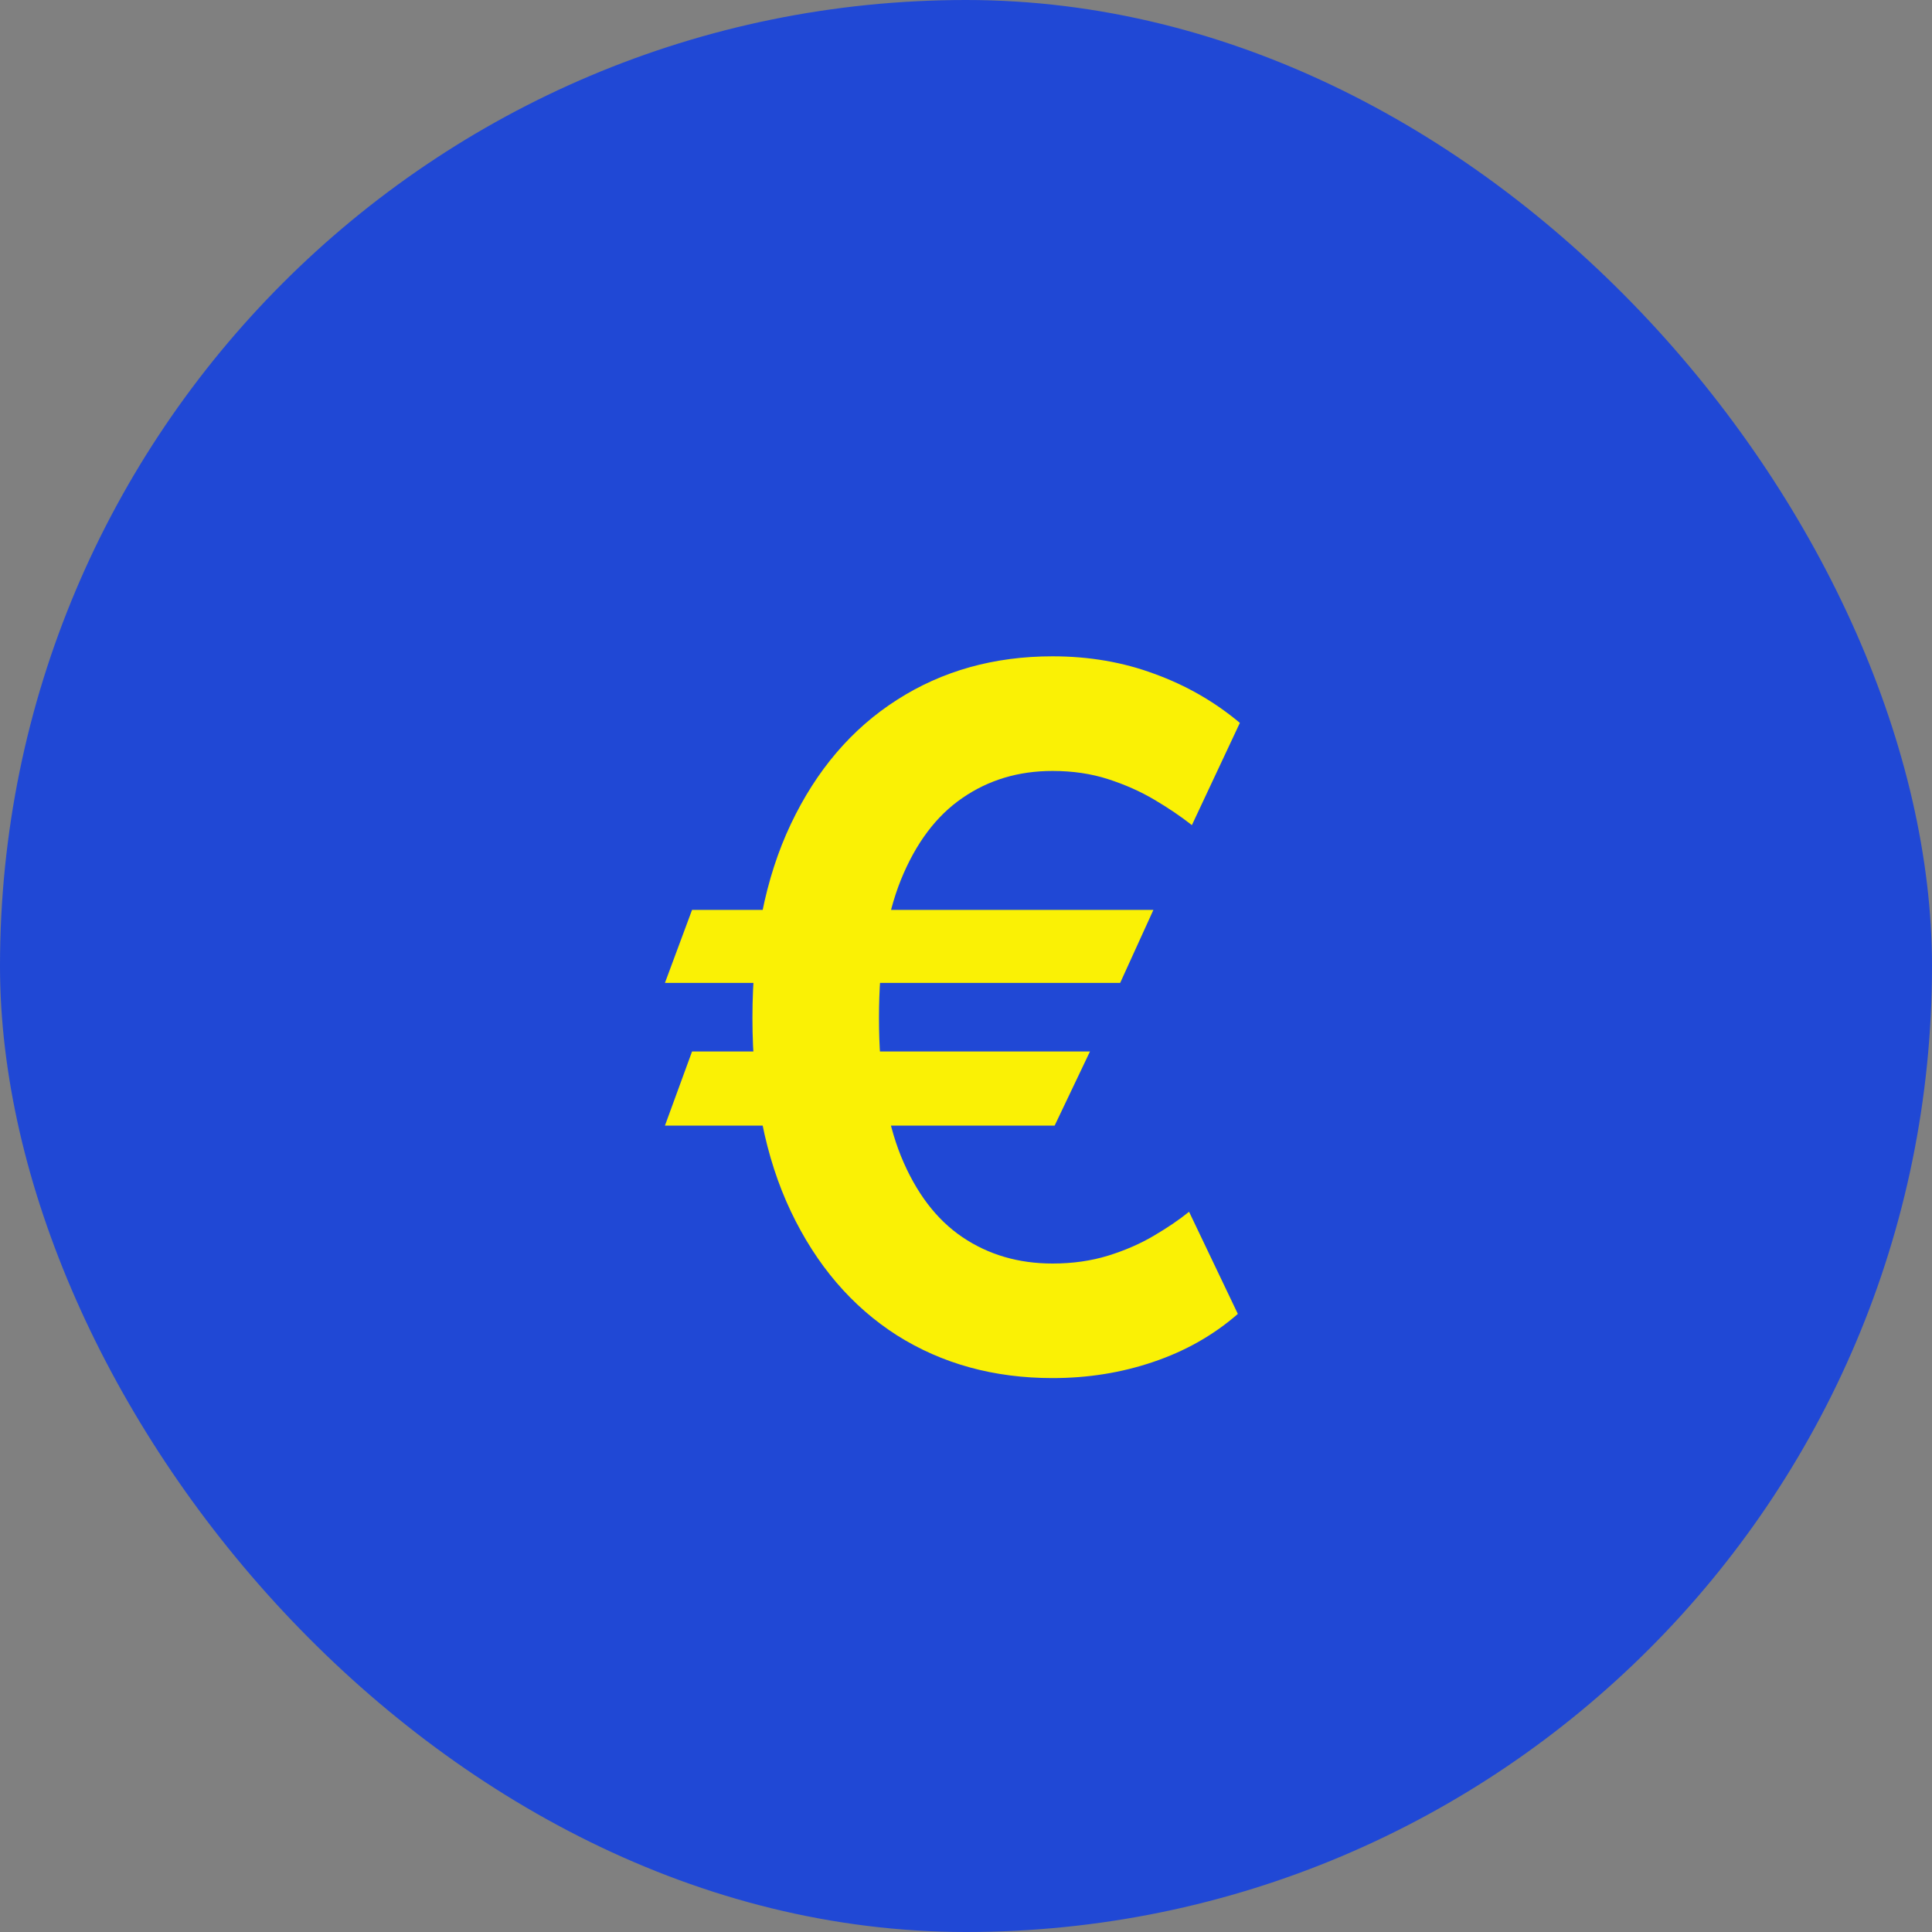 <svg width="24" height="24" viewBox="0 0 24 24" fill="none" xmlns="http://www.w3.org/2000/svg">
  <rect x="0" y="0" width="24" height="24" fill="#808080" stroke="none"/>
  <rect width="24" height="24" rx="12" fill="#2048D5" />
  <path
    d="M14.328 11.303L13.915 12.21H8.26L8.597 11.303H14.328ZM13.54 13.062L13.101 13.983H8.26L8.597 13.062H13.54ZM15.402 8.98L14.806 10.25C14.669 10.142 14.514 10.037 14.341 9.935C14.168 9.832 13.976 9.747 13.766 9.679C13.556 9.611 13.325 9.577 13.075 9.577C12.652 9.577 12.279 9.689 11.955 9.913C11.631 10.135 11.377 10.473 11.192 10.928C11.01 11.379 10.919 11.952 10.919 12.645C10.919 13.338 11.01 13.911 11.192 14.362C11.377 14.814 11.631 15.149 11.955 15.368C12.279 15.587 12.652 15.696 13.075 15.696C13.325 15.696 13.556 15.663 13.766 15.598C13.976 15.533 14.165 15.45 14.333 15.351C14.503 15.251 14.649 15.152 14.771 15.053L15.377 16.322C15.073 16.587 14.722 16.785 14.324 16.919C13.929 17.053 13.513 17.119 13.075 17.119C12.348 17.119 11.703 16.942 11.141 16.587C10.581 16.229 10.142 15.716 9.824 15.048C9.506 14.378 9.347 13.577 9.347 12.645C9.347 11.71 9.506 10.908 9.824 10.237C10.142 9.567 10.581 9.053 11.141 8.695C11.703 8.334 12.348 8.153 13.075 8.153C13.53 8.153 13.952 8.226 14.341 8.371C14.733 8.513 15.087 8.716 15.402 8.98Z"
    fill="#FAF105" />
</svg>
